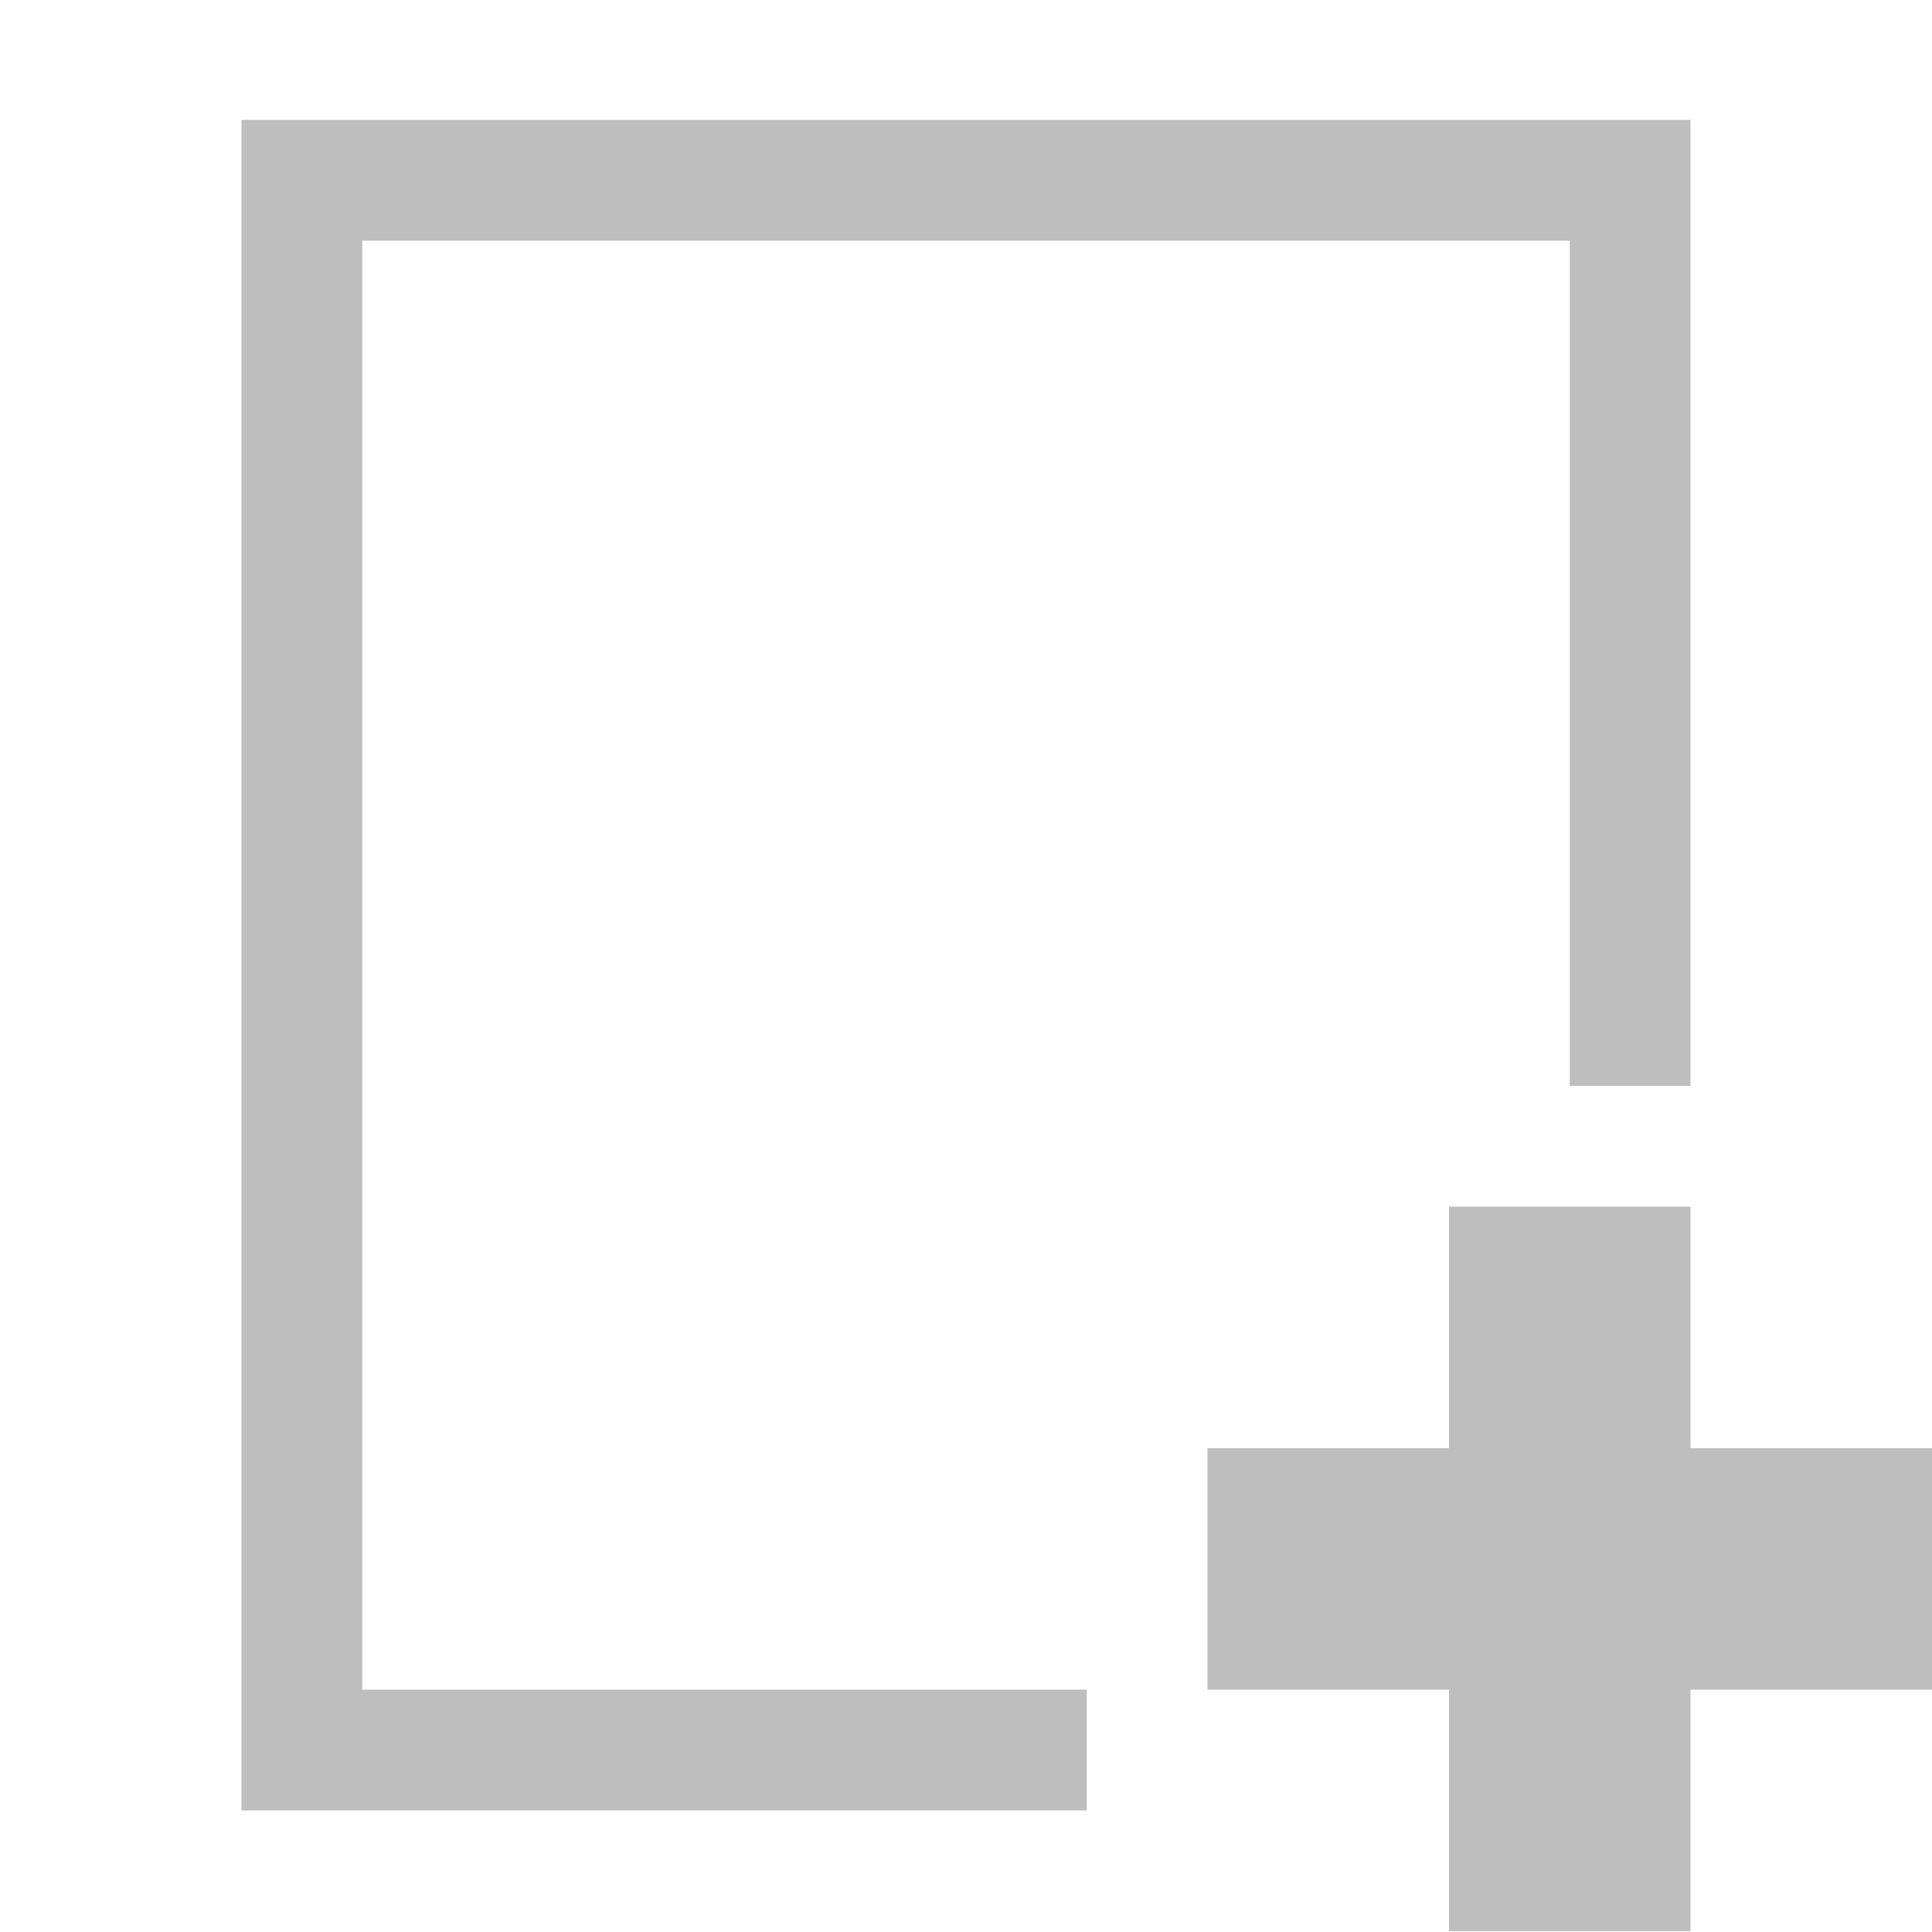 <?xml version='1.0' encoding='UTF-8' standalone='no'?>
<!-- Created with Inkscape (http://www.inkscape.org/) -->

<svg xmlns:cc='http://creativecommons.org/ns#' xmlns:dc='http://purl.org/dc/elements/1.1/' sodipodi:docname='document-new-symbolic.svg' inkscape:export-filename='/home/sam/img/source-symbolic.png' inkscape:export-xdpi='270' inkscape:export-ydpi='270' height='16' id='svg7384' xmlns:inkscape='http://www.inkscape.org/namespaces/inkscape' xmlns:osb='http://www.openswatchbook.org/uri/2009/osb' xmlns:rdf='http://www.w3.org/1999/02/22-rdf-syntax-ns#' xmlns:sodipodi='http://sodipodi.sourceforge.net/DTD/sodipodi-0.dtd' style='enable-background:new' xmlns:svg='http://www.w3.org/2000/svg' version='1.1' inkscape:version='0.48.4 r9939' width='16' xmlns='http://www.w3.org/2000/svg'>
  <sodipodi:namedview inkscape:bbox-nodes='true' inkscape:bbox-paths='true' bordercolor='#666666' borderlayer='false' borderopacity='1' inkscape:current-layer='layer12' inkscape:cx='-169.69923' inkscape:cy='304.69572' gridtolerance='10' inkscape:guide-bbox='true' guidetolerance='10' id='namedview88' inkscape:object-nodes='true' inkscape:object-paths='true' objecttolerance='10' pagecolor='#333333' inkscape:pageopacity='1' inkscape:pageshadow='2' showborder='true' showgrid='false' showguides='true' inkscape:showpageshadow='true' inkscape:snap-bbox='true' inkscape:snap-bbox-edge-midpoints='false' inkscape:snap-bbox-midpoints='false' inkscape:snap-center='false' inkscape:snap-global='true' inkscape:snap-grids='true' inkscape:snap-intersection-paths='true' inkscape:snap-midpoints='true' inkscape:snap-nodes='true' inkscape:snap-object-midpoints='true' inkscape:snap-others='true' inkscape:snap-page='false' inkscape:snap-smooth-nodes='true' inkscape:snap-to-guides='true' inkscape:window-height='700' inkscape:window-maximized='1' inkscape:window-width='1364' inkscape:window-x='0' inkscape:window-y='28' inkscape:zoom='1'>
    <inkscape:grid color='#000000' dotted='false' empcolor='#0800ff' empopacity='0.463' empspacing='4' enabled='true' id='grid4866' opacity='0.165' originx='-200px' originy='-166.993px' snapvisiblegridlinesonly='true' spacingx='0.25px' spacingy='0.25px' type='xygrid' visible='true'/>
  </sodipodi:namedview>
  <title id='title8473'>Moka Symbolic Icon Theme</title>
  <defs id='defs7386'>
    <linearGradient id='linearGradient5606' osb:paint='solid'>
      <stop id='stop5608' offset='0' style='stop-color:#000000;stop-opacity:1;'/>
    </linearGradient>
    <filter inkscape:collect='always' color-interpolation-filters='sRGB' id='filter7554'>
      <feBlend inkscape:collect='always' id='feBlend7556' in2='BackgroundImage' mode='darken'/>
    </filter>
  </defs>
  <g inkscape:groupmode='layer' id='layer9' inkscape:label='status' style='display:inline' transform='translate(-441,-50.007)'/>
  <g inkscape:groupmode='layer' id='layer10' inkscape:label='devices' style='display:inline;filter:url(#filter7554)' transform='translate(-441,-50.007)'/>
  <g inkscape:groupmode='layer' id='layer1' inkscape:label='places' style='display:inline' transform='translate(-200,-667.007)'/>
  <g inkscape:groupmode='layer' id='layer14' inkscape:label='mimetypes' style='display:inline' transform='translate(-441,-50.007)'/>
  <g inkscape:groupmode='layer' id='layer15' inkscape:label='emblems' style='display:inline' transform='translate(-441,-50.007)'/>
  <g inkscape:groupmode='layer' id='g71291' inkscape:label='emotes' style='display:inline' transform='translate(-441,-50.007)'/>
  <g inkscape:groupmode='layer' id='layer2' inkscape:label='categories' style='display:inline' transform='translate(-200,-517.007)'/>
  <g inkscape:groupmode='layer' id='g6058' inkscape:label='apps' style='display:inline' transform='translate(-200,-517.007)'/>
  <g inkscape:groupmode='layer' id='layer12' inkscape:label='actions' style='display:inline' transform='translate(-441,-50.007)'>
    
    <g id='g5871' transform='translate(441,50)'>
      <path inkscape:connector-curvature='0' d='m 202,478 0,2 0,2 0,8 0,1 0,1 7,0 0,-1 -6,0 0,-1 0,-7.406 0,-2.594 0,-1 10,0 0,7 1,0 0,-8 z' id='path5875' sodipodi:nodetypes='cccccccccccccccccc' style='color:#bebebe;fill:#bebebe;fill-opacity:1;fill-rule:nonzero;stroke:none;stroke-width:1;marker:none;visibility:visible;display:inline;overflow:visible;enable-background:accumulate' transform='translate(-200,-477)'/>
      <g id='g5877' transform='translate(-24.932,-15.495)'/>
    </g>
    <path inkscape:connector-curvature='0' d='m 453,60 0,2 -2,0 0,2 2,0 0,2 2,0 0,-2 2,0 0,-2 -2,0 0,-2 -2,0 z' id='rect5887' style='fill:#bebebe;fill-opacity:1;stroke:none'/>
  </g>
</svg>

